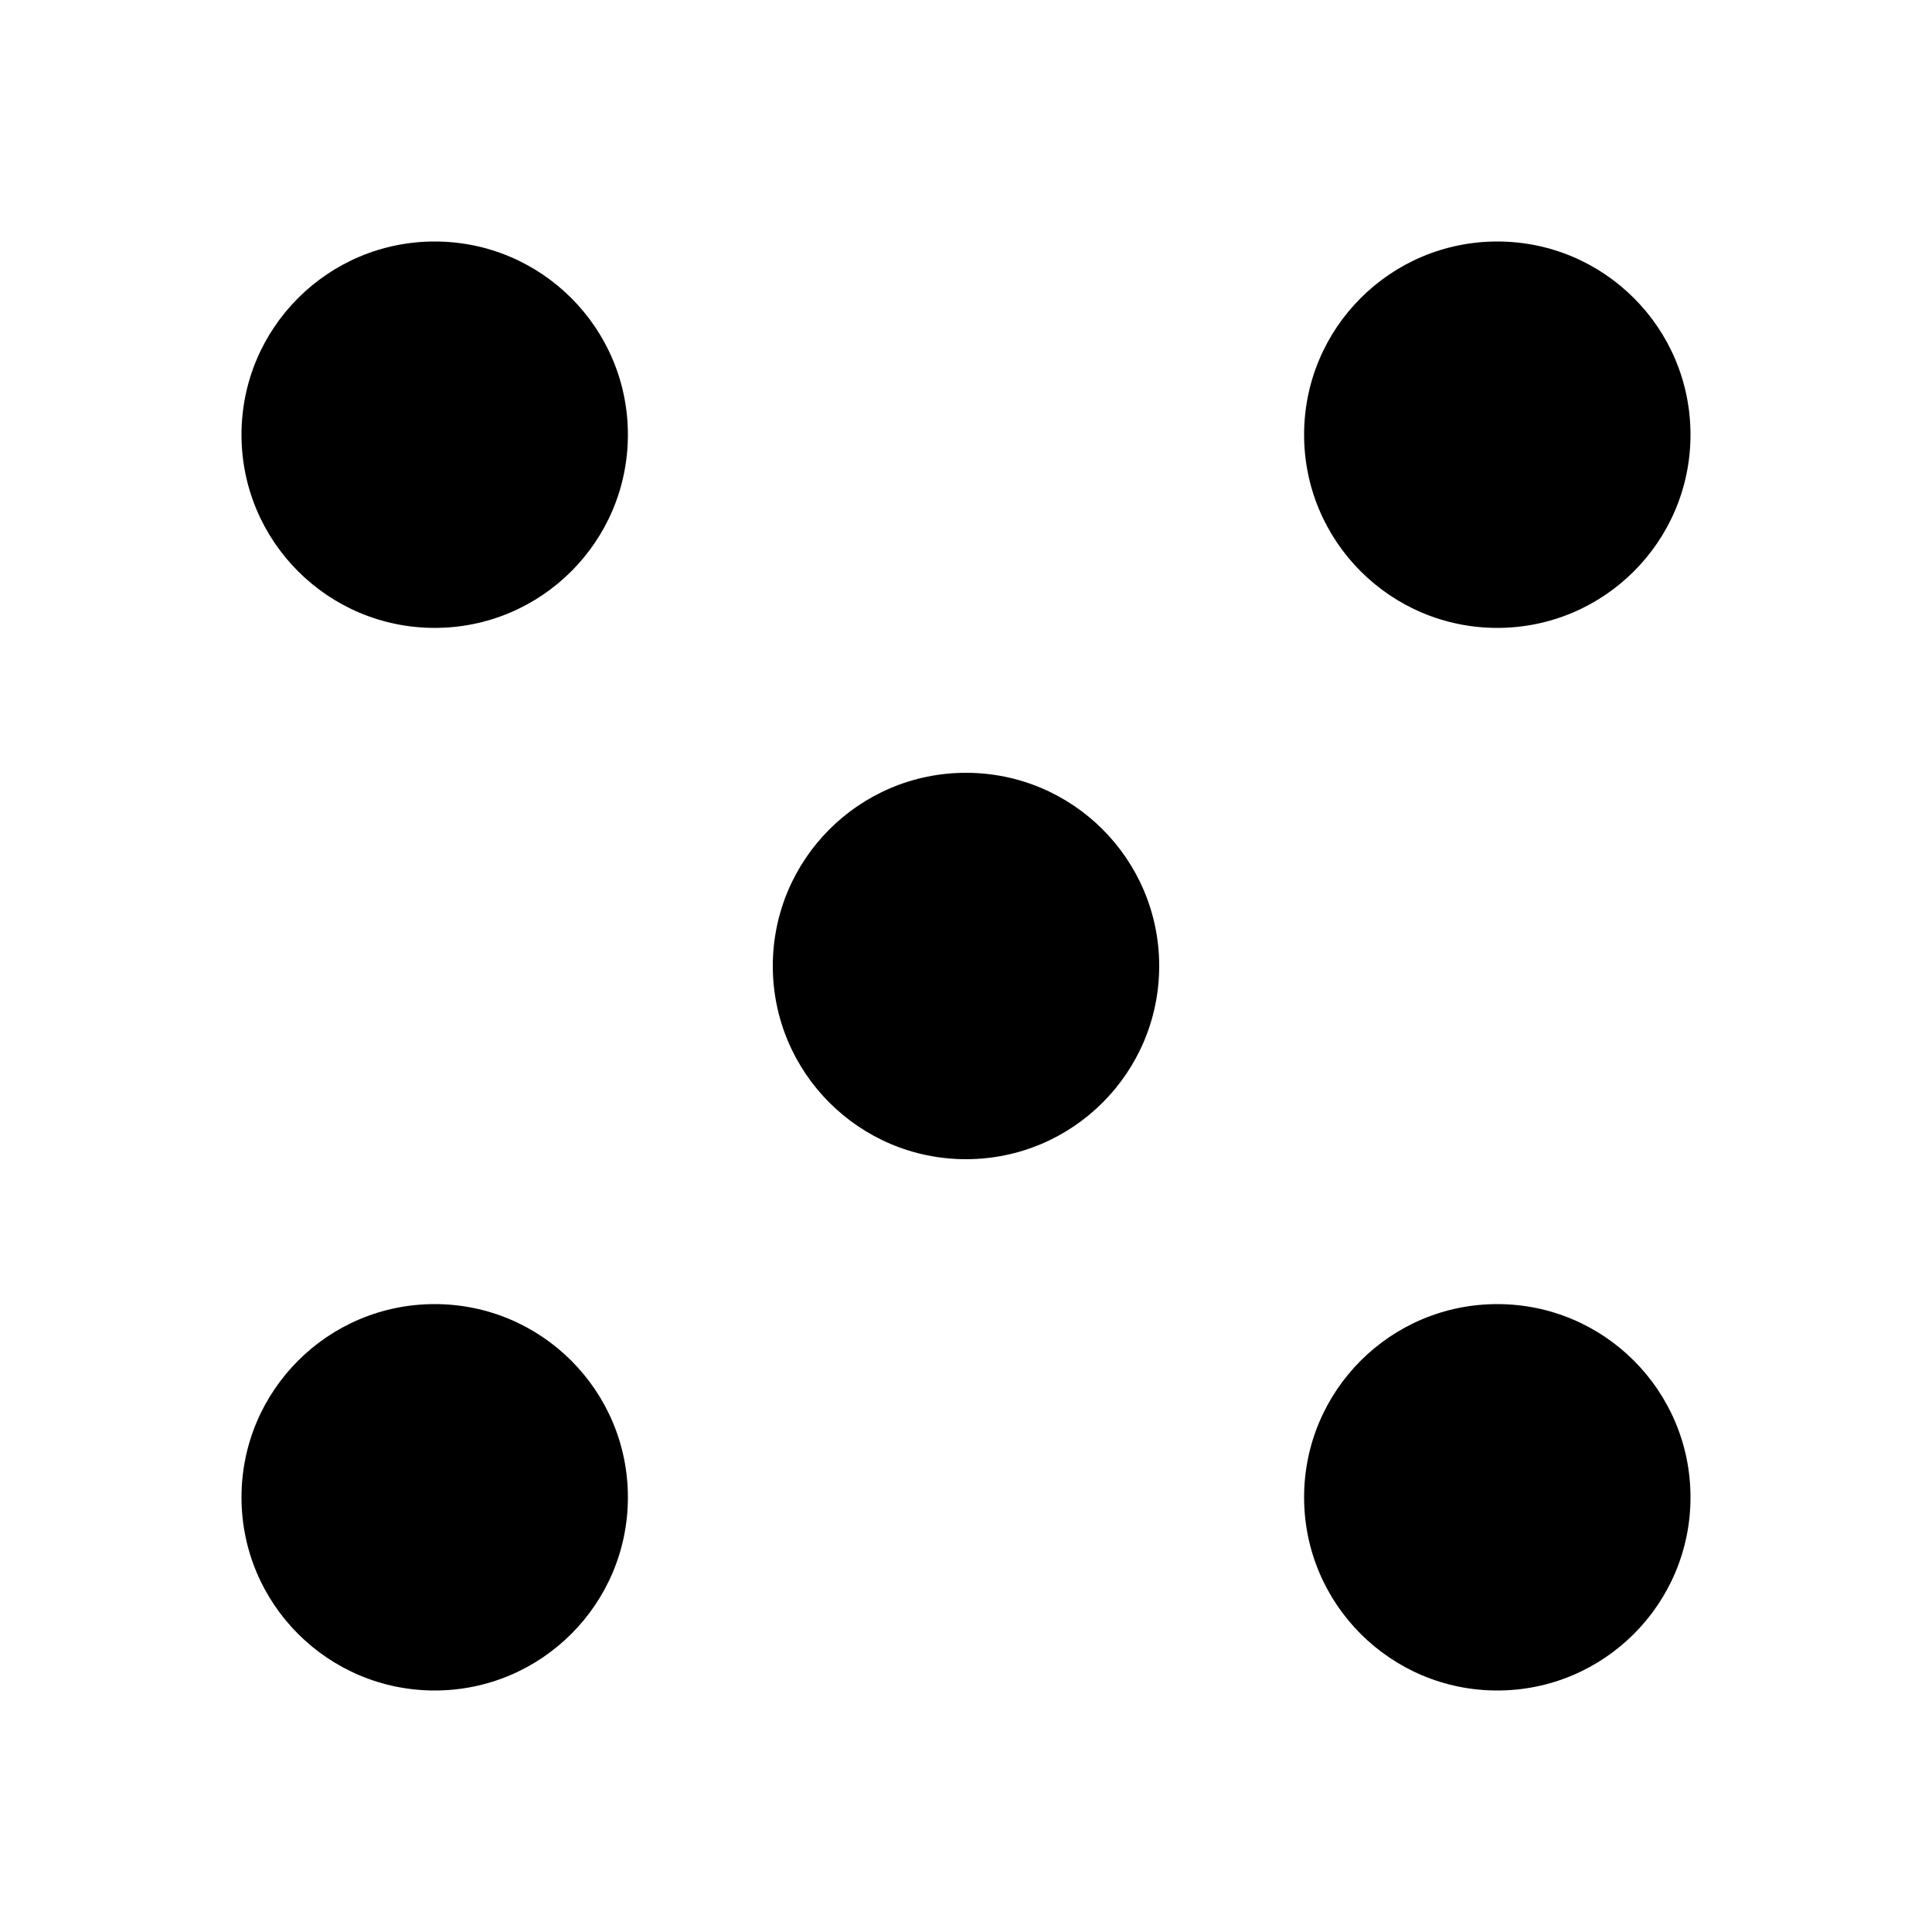 <svg width="40" height="40" viewBox="0 0 40 40" fill="none" xmlns="http://www.w3.org/2000/svg">
<circle cx="31" cy="9" r="4" fill="black"/>
<circle cx="9" cy="9" r="4" fill="black"/>
<circle cx="31" cy="31" r="4" fill="black"/>
<circle cx="9" cy="31" r="4" fill="black"/>
<circle cx="20" cy="20" r="4" fill="black"/>
</svg>
